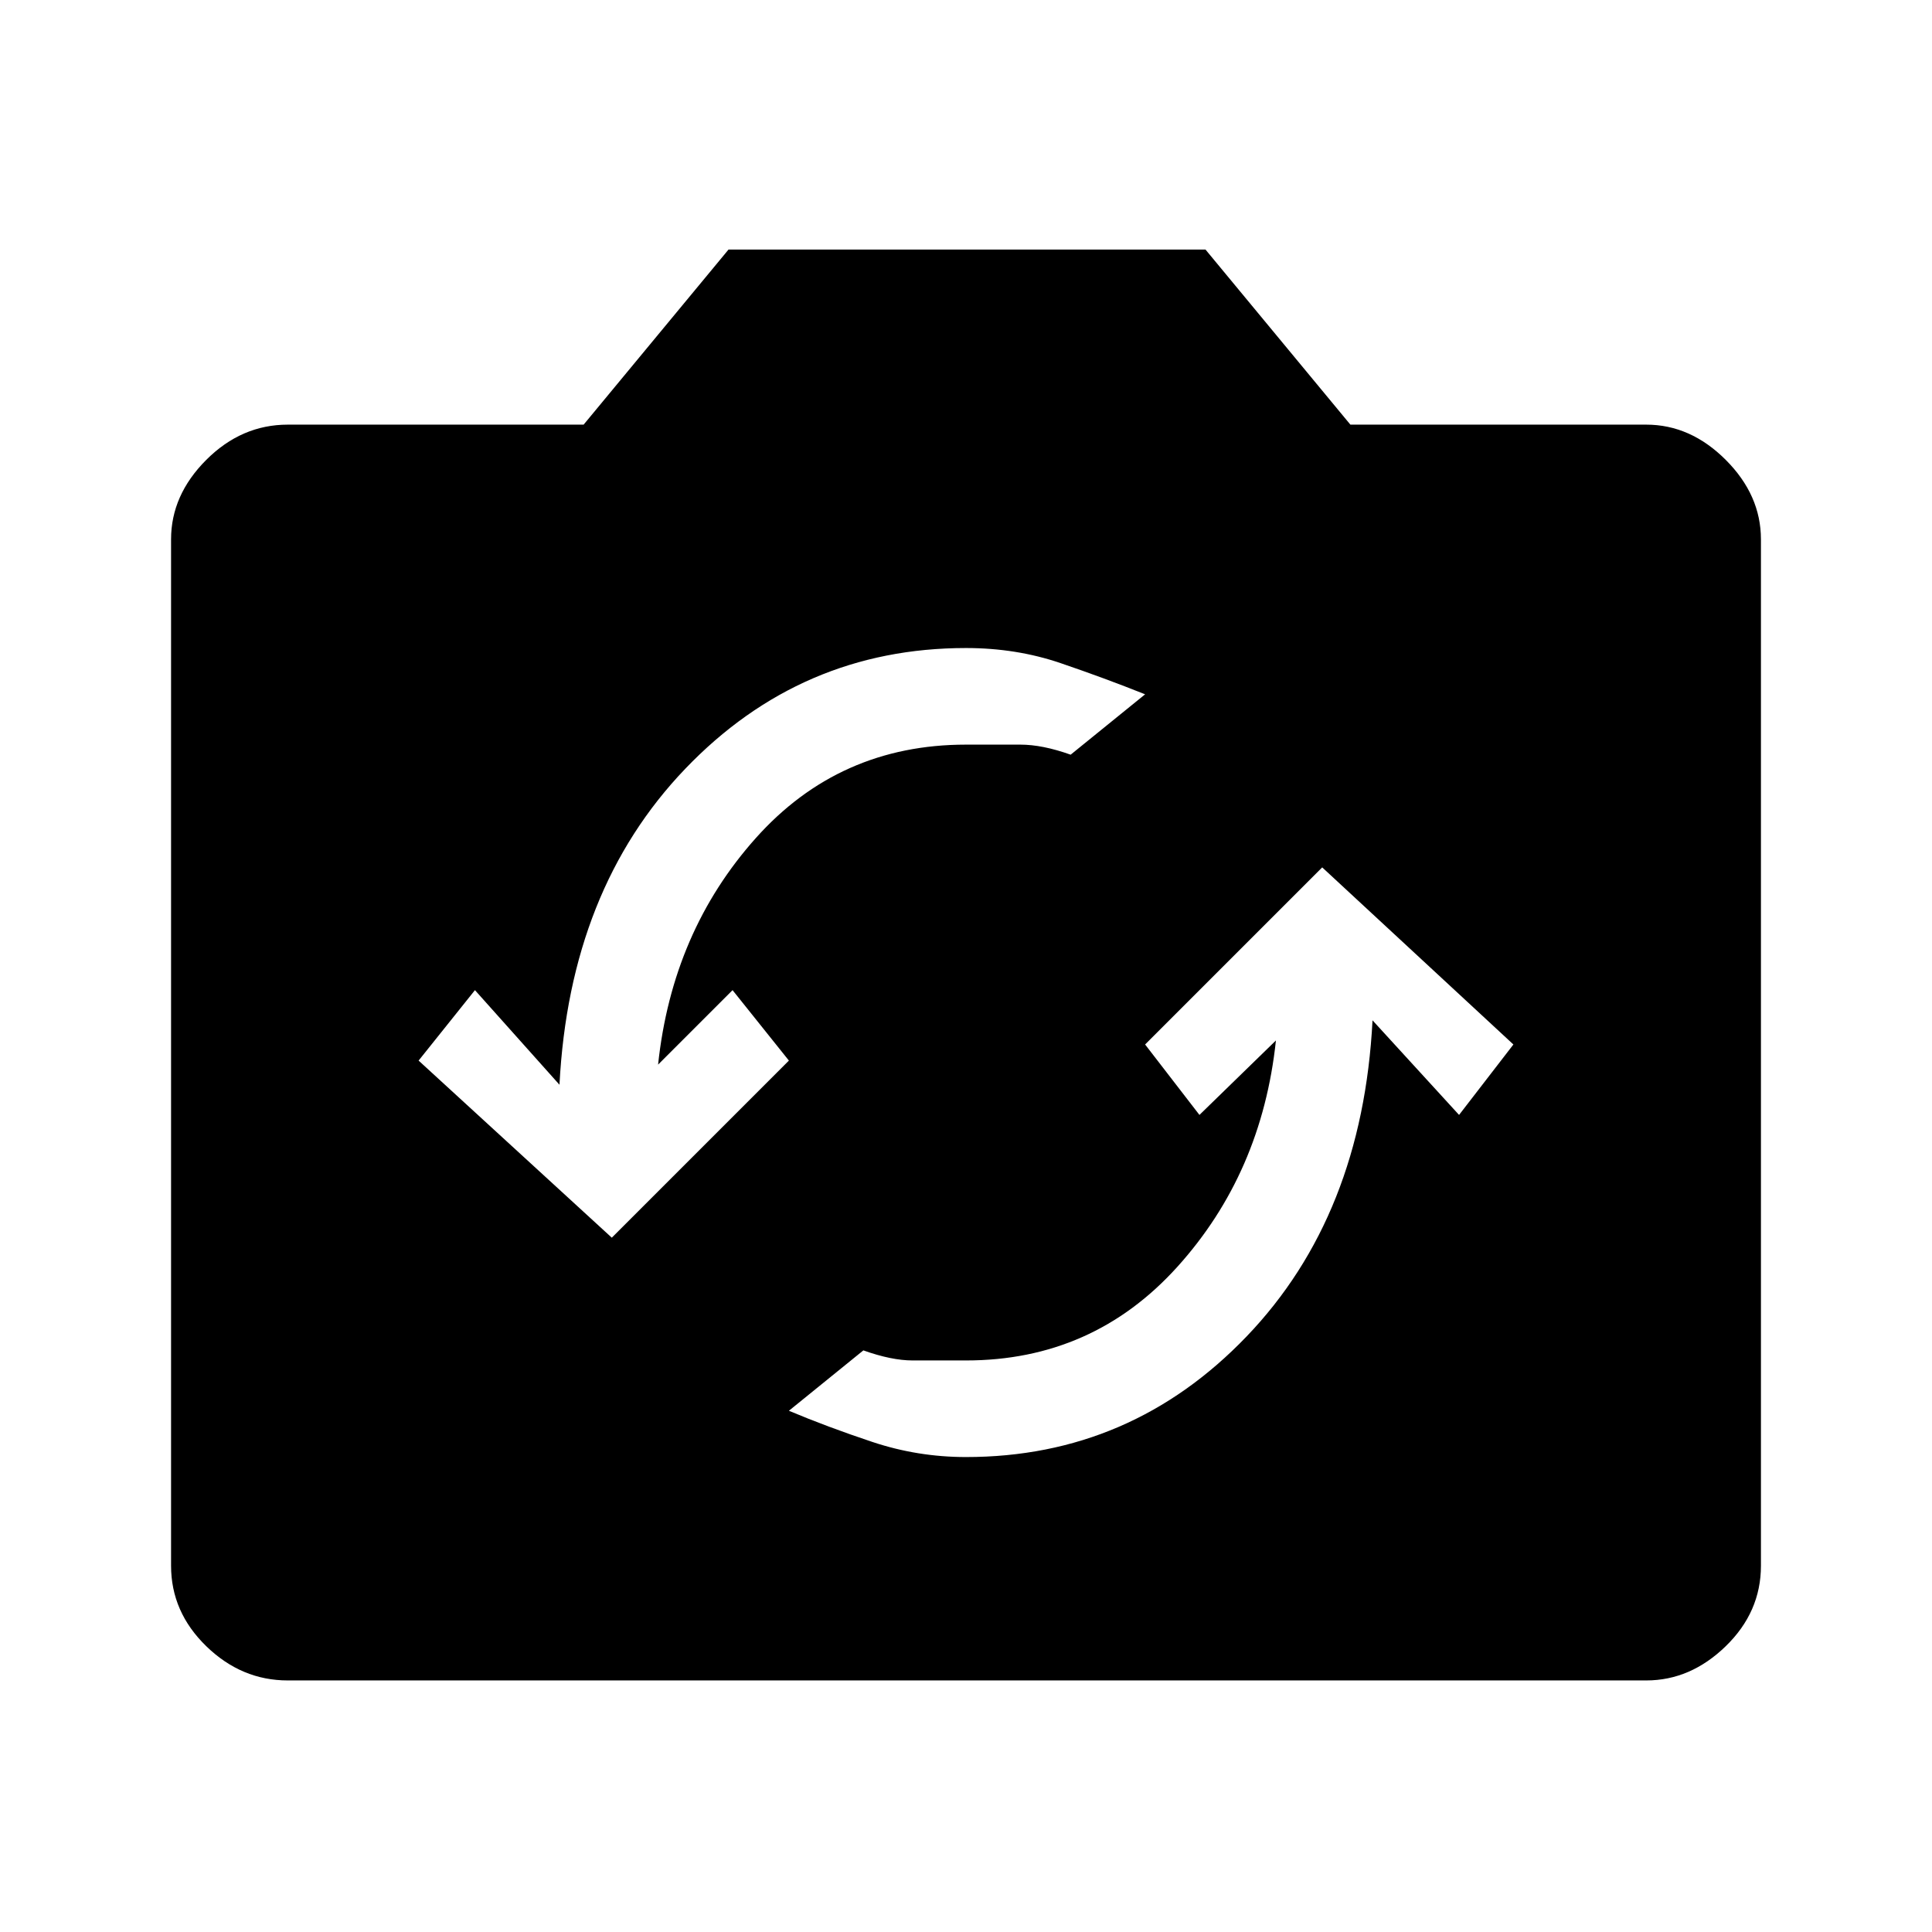 <svg xmlns="http://www.w3.org/2000/svg" height="48" width="48"><path d="M32.85 21.55 28.45 25.95 29.8 27.7 31.7 25.85Q31.35 29.15 29.25 31.475Q27.15 33.8 24 33.8Q23.2 33.8 22.675 33.8Q22.15 33.8 21.45 33.55L19.6 35.05Q20.55 35.45 21.675 35.825Q22.8 36.2 24 36.2Q28.1 36.2 30.975 33.2Q33.85 30.2 34.1 25.35L36.25 27.7L37.6 25.95ZM15.2 30.75 19.6 26.35 18.2 24.6 16.35 26.45Q16.7 23.15 18.775 20.825Q20.85 18.5 24 18.5Q24.8 18.5 25.35 18.5Q25.9 18.5 26.6 18.75L28.45 17.25Q27.45 16.85 26.35 16.475Q25.25 16.1 24 16.1Q19.9 16.1 17.025 19.1Q14.15 22.1 13.9 26.95L11.8 24.6L10.4 26.35ZM7.15 41.75Q6 41.75 5.125 40.9Q4.25 40.05 4.25 38.9V13.4Q4.25 12.3 5.125 11.425Q6 10.55 7.15 10.55H14.5L18.1 6.2H29.95L33.55 10.55H40.9Q42 10.55 42.875 11.425Q43.75 12.3 43.75 13.4V38.9Q43.75 40.05 42.875 40.9Q42 41.75 40.9 41.75Z"/></svg>